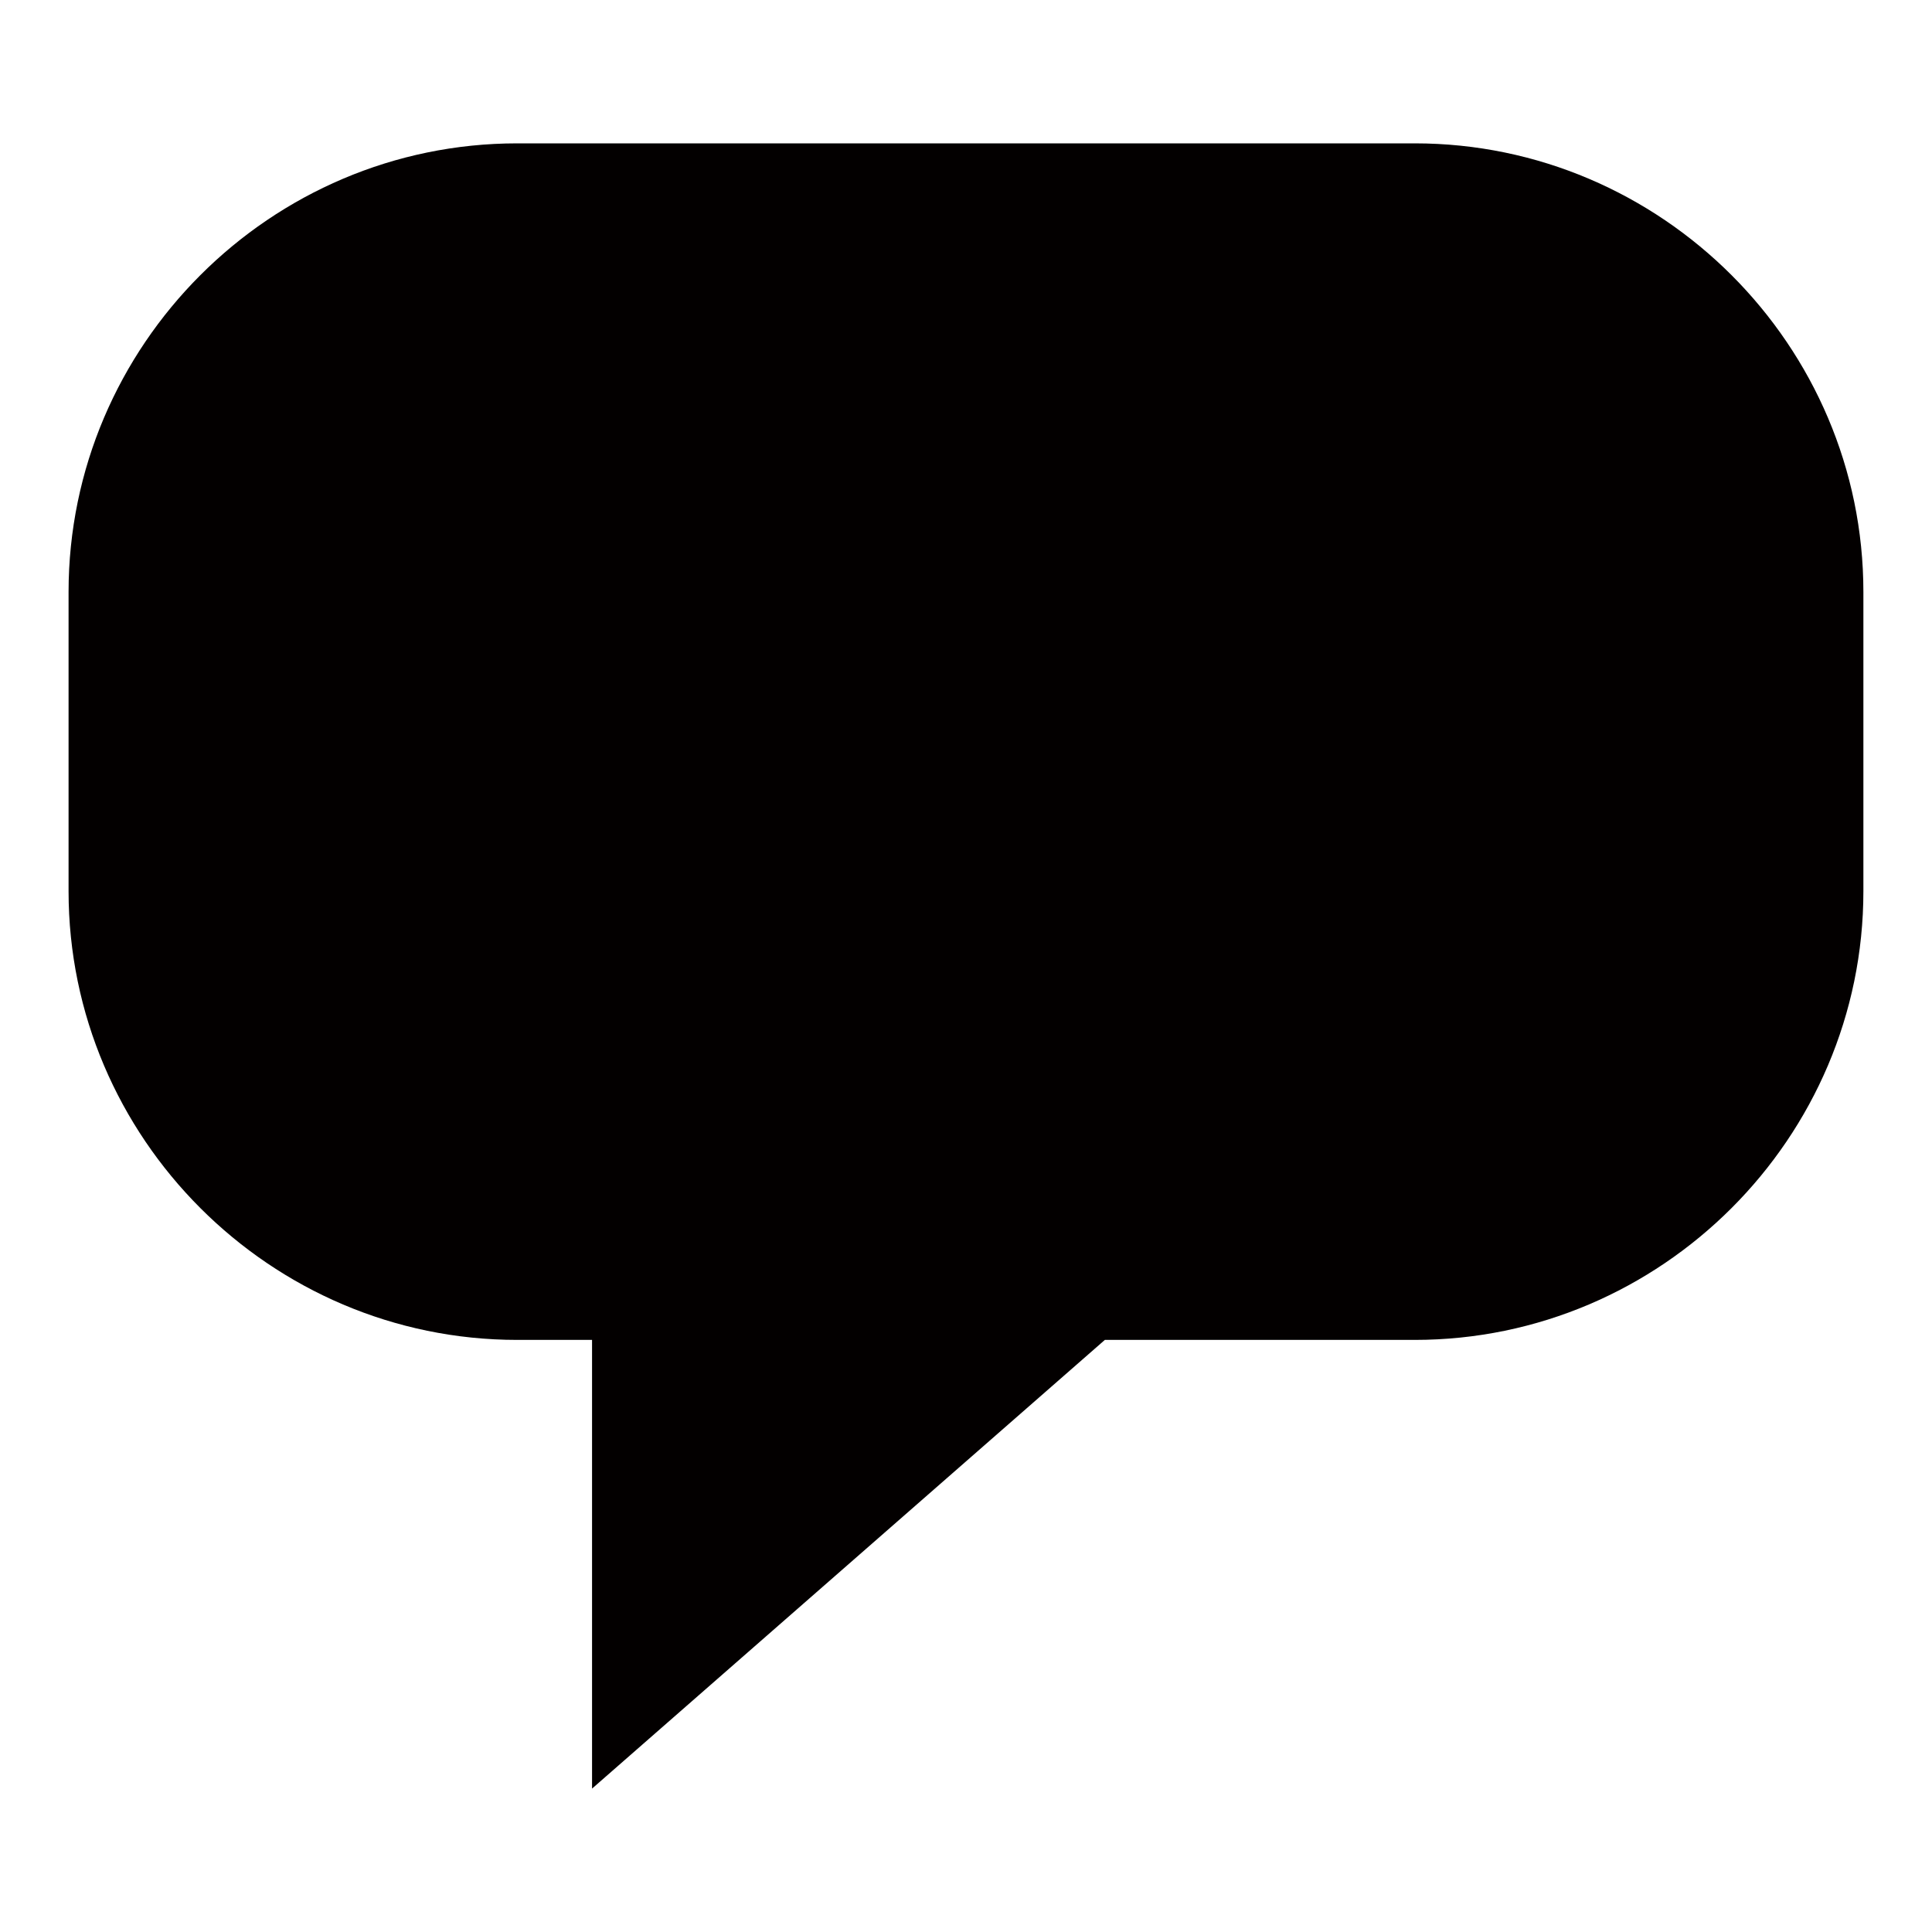 <?xml version="1.0" encoding="utf-8"?>
<!-- Generator: Adobe Illustrator 16.0.0, SVG Export Plug-In . SVG Version: 6.00 Build 0)  -->
<!DOCTYPE svg PUBLIC "-//W3C//DTD SVG 1.1//EN" "http://www.w3.org/Graphics/SVG/1.1/DTD/svg11.dtd">
<svg version="1.1" id="图层_1" xmlns="http://www.w3.org/2000/svg" xmlns:xlink="http://www.w3.org/1999/xlink" x="0px" y="0px"
	 width="42.52px" height="42.52px" viewBox="0 0 42.52 42.52" enable-background="new 0 0 42.52 42.52" xml:space="preserve">
<path fill="#030000" d="M31.136,3.155H11.384c-5.433,0-9.875,4.444-9.875,9.875v6.583c0,5.431,4.443,9.876,9.875,9.876h1.646v9.875
	l11.286-9.875h6.819c5.43,0,9.875-4.445,9.875-9.876V13.03C41.011,7.6,36.565,3.155,31.136,3.155"/>
</svg>
